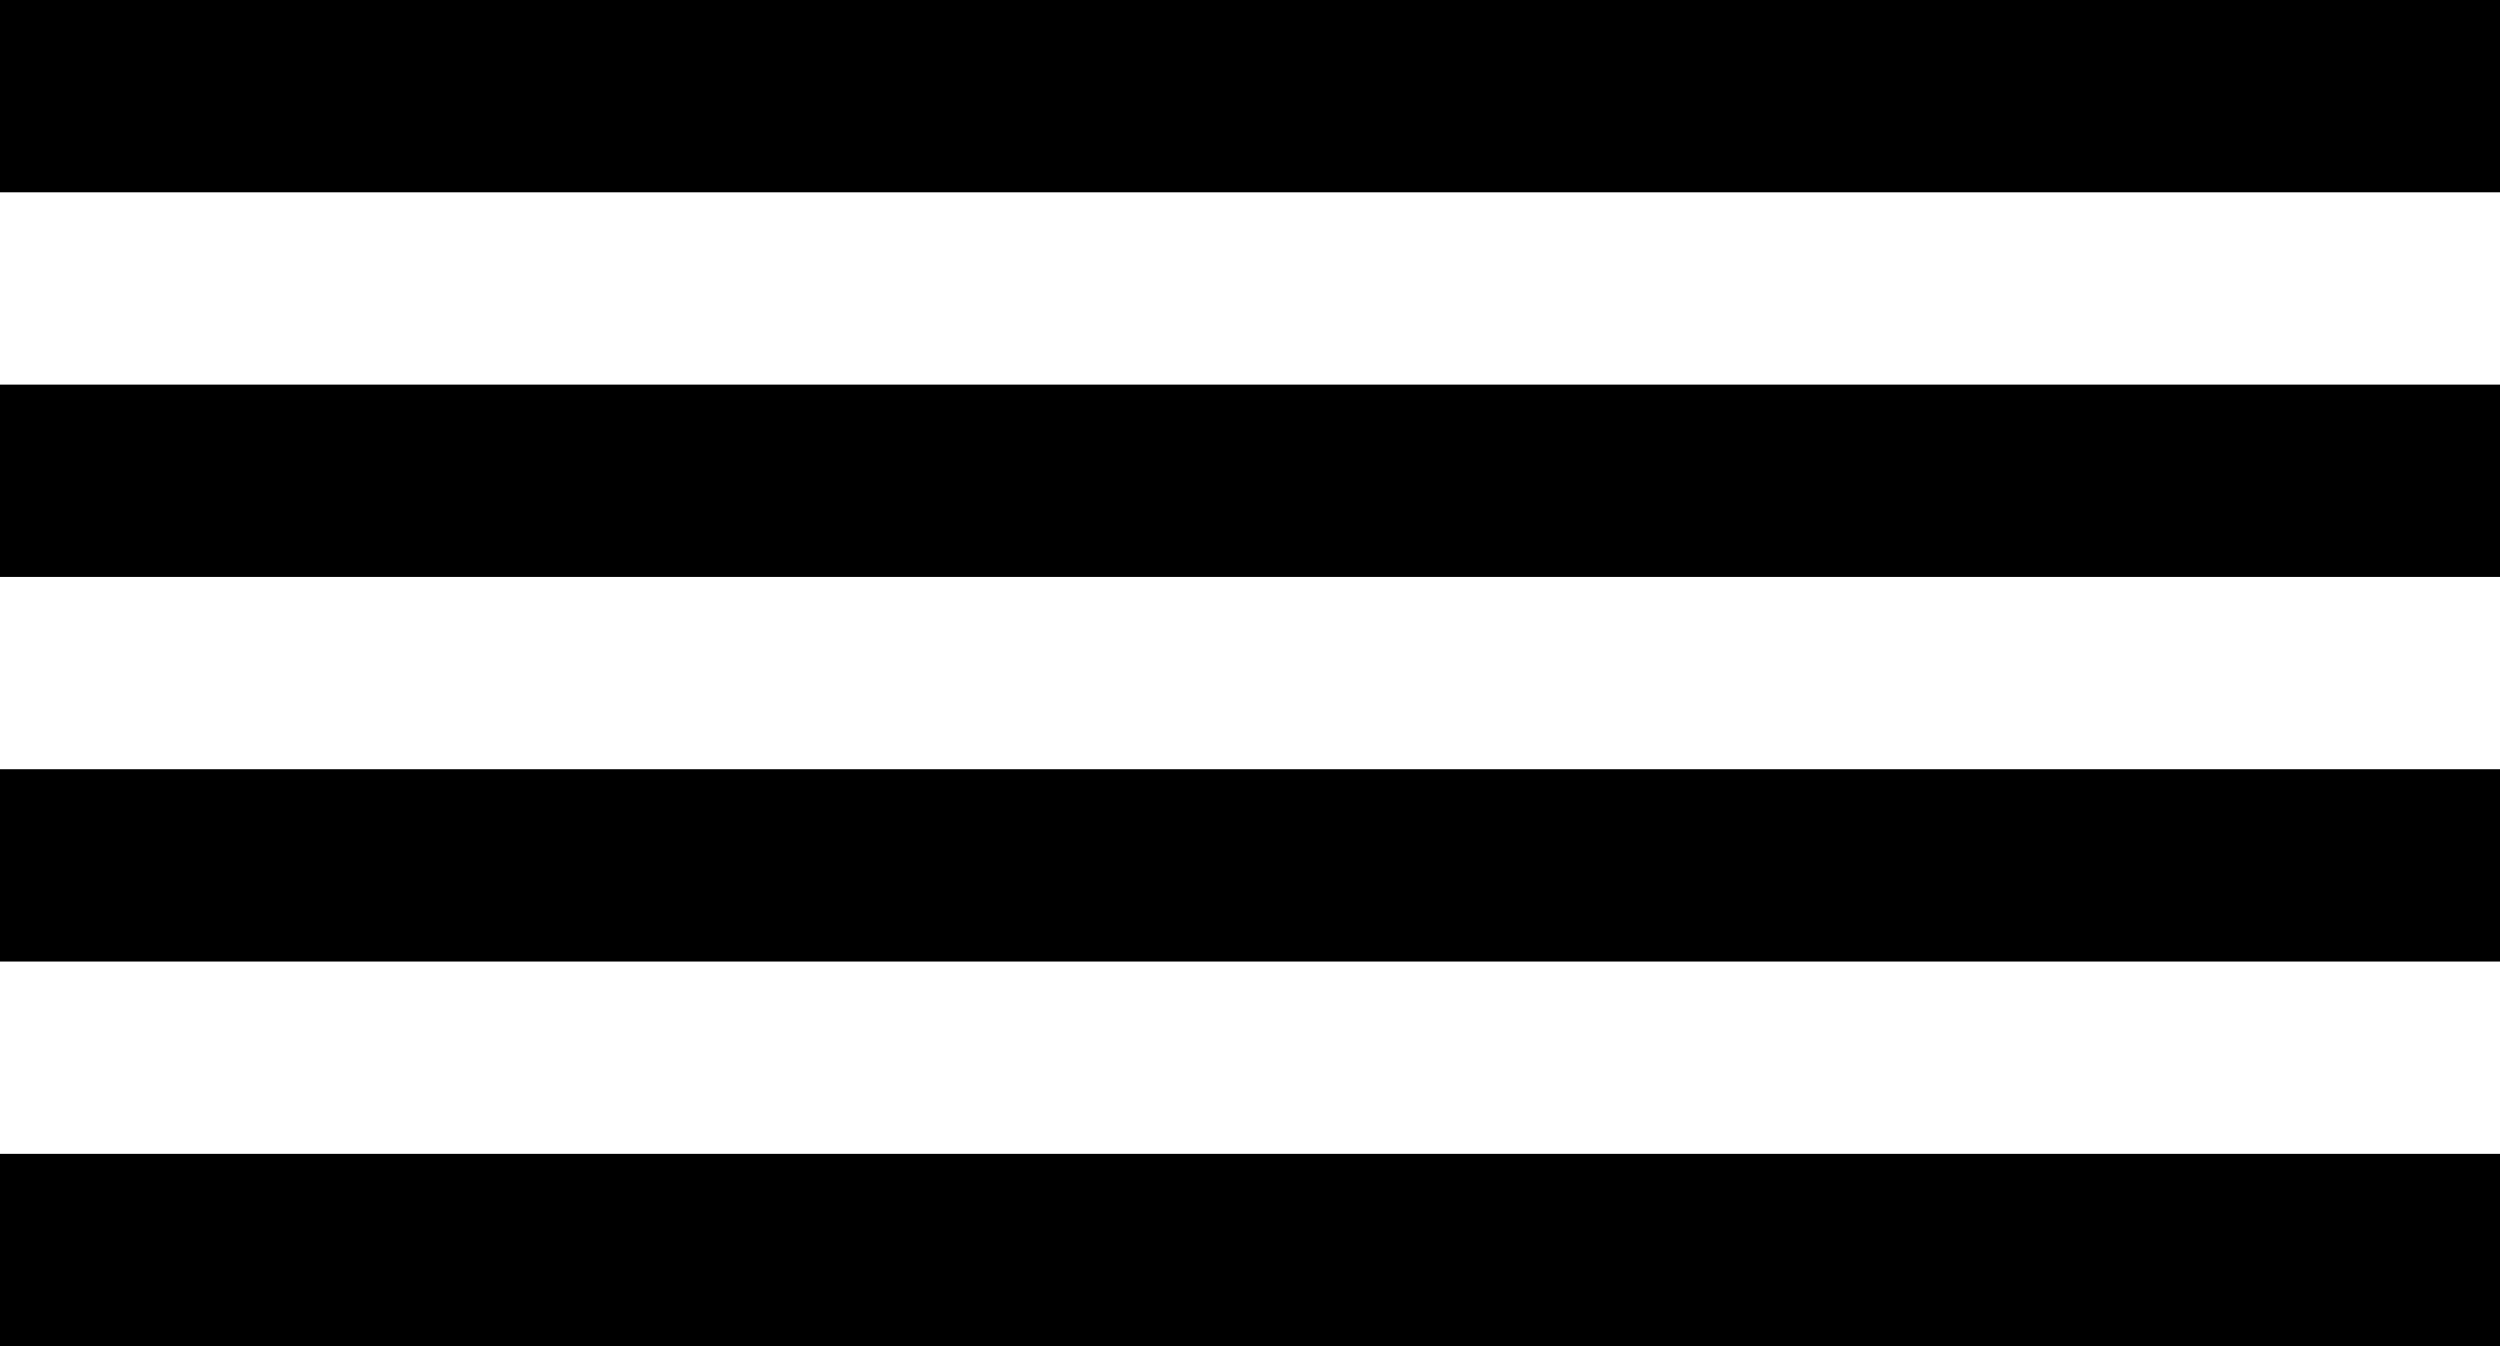<svg width="13" xmlns="http://www.w3.org/2000/svg" height="7" viewBox="0 0 13 7" xmlns:xlink="http://www.w3.org/1999/xlink" enable-background="new 0 0 13 7">
<path d="m0,2h13v1h-13z"/>
<path d="m0,4h13v1h-13z"/>
<path d="m0,6h13v1h-13z"/>
<path d="m0,0h13v1h-13z"/>
</svg>

